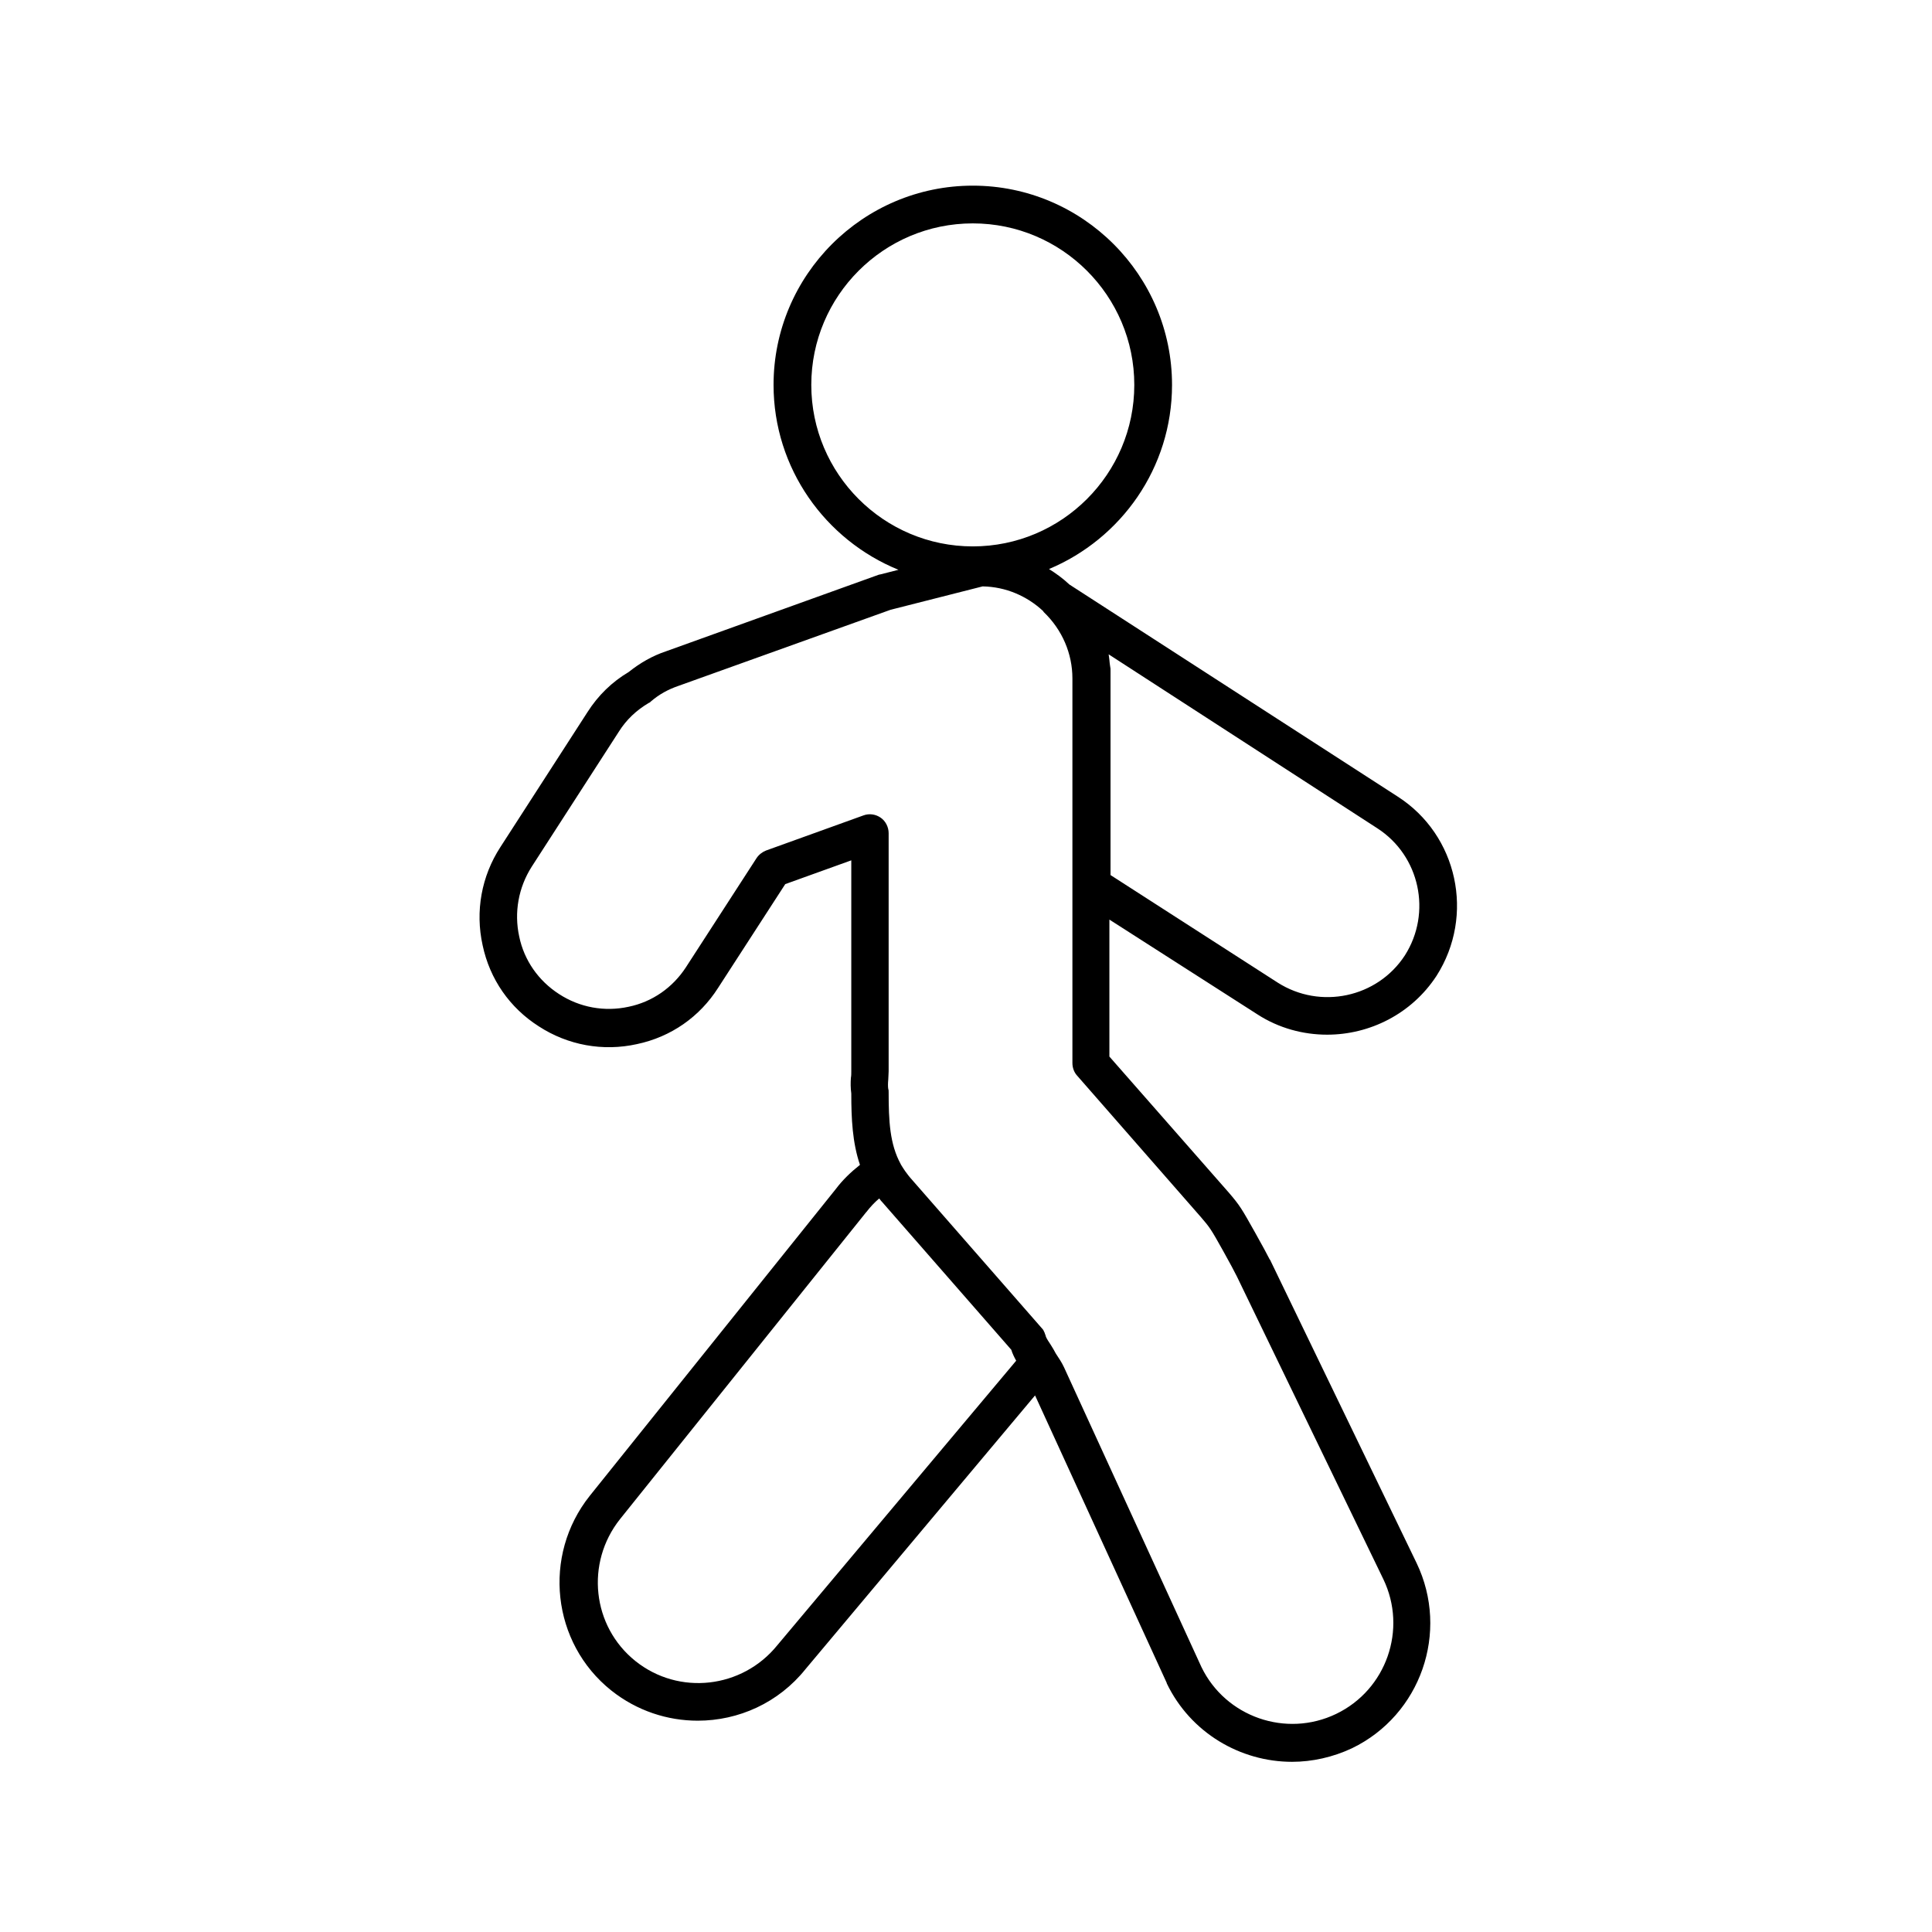 <svg version="1.1" xmlns="http://www.w3.org/2000/svg" xmlns:xlink="http://www.w3.org/1999/xlink" x="0px" y="0px" viewBox="0 0 512 512" xml:space="preserve"><path d="M333.2,268.8c5.7,3.7,12.2,5.4,18.5,5.4c11.3,0,22.4-5.5,29-15.6c10.2-16,5.6-37.3-10.3-47.5l-87-56.2c-1.7-1.6-3.5-2.9-5.4-4.1c19.1-8,32.6-26.8,32.6-48.8c0-29.1-23.7-52.8-52.8-52.8S205,72.9,205,102c0,22.1,13.7,41.1,33.1,49l-4.7,1.2c-0.2,0-0.3,0.1-0.5,0.1l-56.4,20.3c-3.6,1.2-6.9,3.1-9.9,5.5c-4.4,2.6-8.1,6.2-10.9,10.6l-23.1,35.8c-5,7.7-6.7,17-4.7,26c1.9,9,7.2,16.6,14.9,21.5c7.7,5,17,6.7,26,4.7c9-1.9,16.6-7.2,21.5-14.9l17.8-27.5l17.5-6.3v56c0,0.5,0,1.1-0.1,1.6c-0.1,1.3-0.1,2.7,0.1,4.2c0,6.7,0.3,13,2.3,18.9c-2.4,1.9-4.6,4-6.4,6.4l-65.2,81.3c-12.6,15.8-10.1,39,5.7,51.6c6.8,5.4,14.9,8,22.9,8c10.8,0,21.4-4.7,28.6-13.7l60.8-72.5l34.9,76.2v0.1c6.3,13.1,19.5,20.8,33.2,20.8c5.3,0,10.8-1.2,15.9-3.6c18.2-8.8,25.9-30.8,17.1-49.1l-38.8-80.3c0,0,0-0.1-0.1-0.1c-1.3-2.5-1.3-2.5-3.8-7c-3.7-6.6-4.1-7.3-7.1-10.8L294,280v-36.3L333.2,268.8z M215,102c0-23.6,19.2-42.8,42.8-42.8c23.6,0,42.8,19.2,42.8,42.8s-19.2,42.8-42.8,42.8S215,125.6,215,102z M206,436c-9.3,11.5-26.1,13.4-37.6,4.2c-11.5-9.2-13.3-26-4.1-37.6l65.2-81.3l0.1-0.1c1-1.3,2.1-2.5,3.4-3.6c0.3,0.4,0.6,0.8,1,1.2l34,38.9c0.3,1,0.8,2,1.3,2.9L206,436z M318.3,322.6c2.3,2.7,2.5,2.9,5.9,9c2.4,4.3,2.4,4.4,3.6,6.7l38.8,80.2c6.4,13.3,0.8,29.3-12.5,35.7c-13.3,6.4-29.3,0.8-35.7-12.4L282,362.4c-0.6-1.3-1.4-2.5-2.2-3.7c-0.4-0.8-0.9-1.6-1.4-2.4c-0.4-0.6-1-1.5-1.2-2c0-0.1-0.1-0.2-0.1-0.3c0-0.1,0-0.2-0.1-0.3c0-0.1-0.1-0.2-0.1-0.3c0-0.1-0.1-0.2-0.1-0.3c-0.1-0.1-0.1-0.2-0.2-0.4c0-0.1-0.1-0.1-0.1-0.2c-0.1-0.2-0.3-0.4-0.4-0.5l-34.8-39.8c-0.2-0.2-0.3-0.4-0.5-0.6c-0.1-0.1-0.2-0.3-0.3-0.4c-0.2-0.3-0.4-0.5-0.6-0.8c-0.1-0.1-0.1-0.2-0.2-0.3c-0.1-0.2-0.3-0.4-0.4-0.6c-0.2-0.3-0.3-0.5-0.5-0.8c0-0.1-0.1-0.1-0.1-0.2c-2.9-5.3-3.2-11.4-3.2-19.1c0-0.3,0-0.6-0.1-0.8c-0.1-0.6-0.1-1.5,0-2.5c0-0.7,0.1-1.4,0.1-2.2v-63.1c0-1.6-0.8-3.2-2.1-4.1c-1.3-0.9-3-1.2-4.6-0.6l-25.8,9.3c-1,0.4-1.9,1.1-2.5,2l-18.7,28.9c-3.5,5.4-8.9,9.2-15.2,10.5c-6.4,1.4-13,0.2-18.5-3.4c-5.4-3.5-9.2-8.9-10.5-15.2c-1.4-6.4-0.2-13,3.3-18.5l23.1-35.8c2-3.2,4.7-5.7,7.9-7.6c0.3-0.1,0.5-0.3,0.7-0.5c2.1-1.8,4.5-3.1,7.1-4l56.3-20.2l24.4-6.2c6.2,0.1,11.8,2.6,16,6.5c0.1,0.1,0.1,0.2,0.2,0.3c4.9,4.7,7.6,11,7.6,17.6v54.6v47.3c0,1.2,0.4,2.4,1.2,3.3L318.3,322.6z M294,174.9c0-0.3-0.1-0.5-0.1-0.8c0-0.2-0.1-0.5-0.1-0.7l71.2,46.1c11.3,7.3,14.5,22.4,7.3,33.7c-7.3,11.2-22.4,14.4-33.7,7.2l-44.3-28.5V180c0-0.6,0-1.1,0-1.7c0-0.2,0-0.4,0-0.6c0-0.4,0-0.7-0.1-1.1c0-0.2-0.1-0.5-0.1-0.7C294.1,175.6,294,175.3,294,174.9z"></path></svg>
